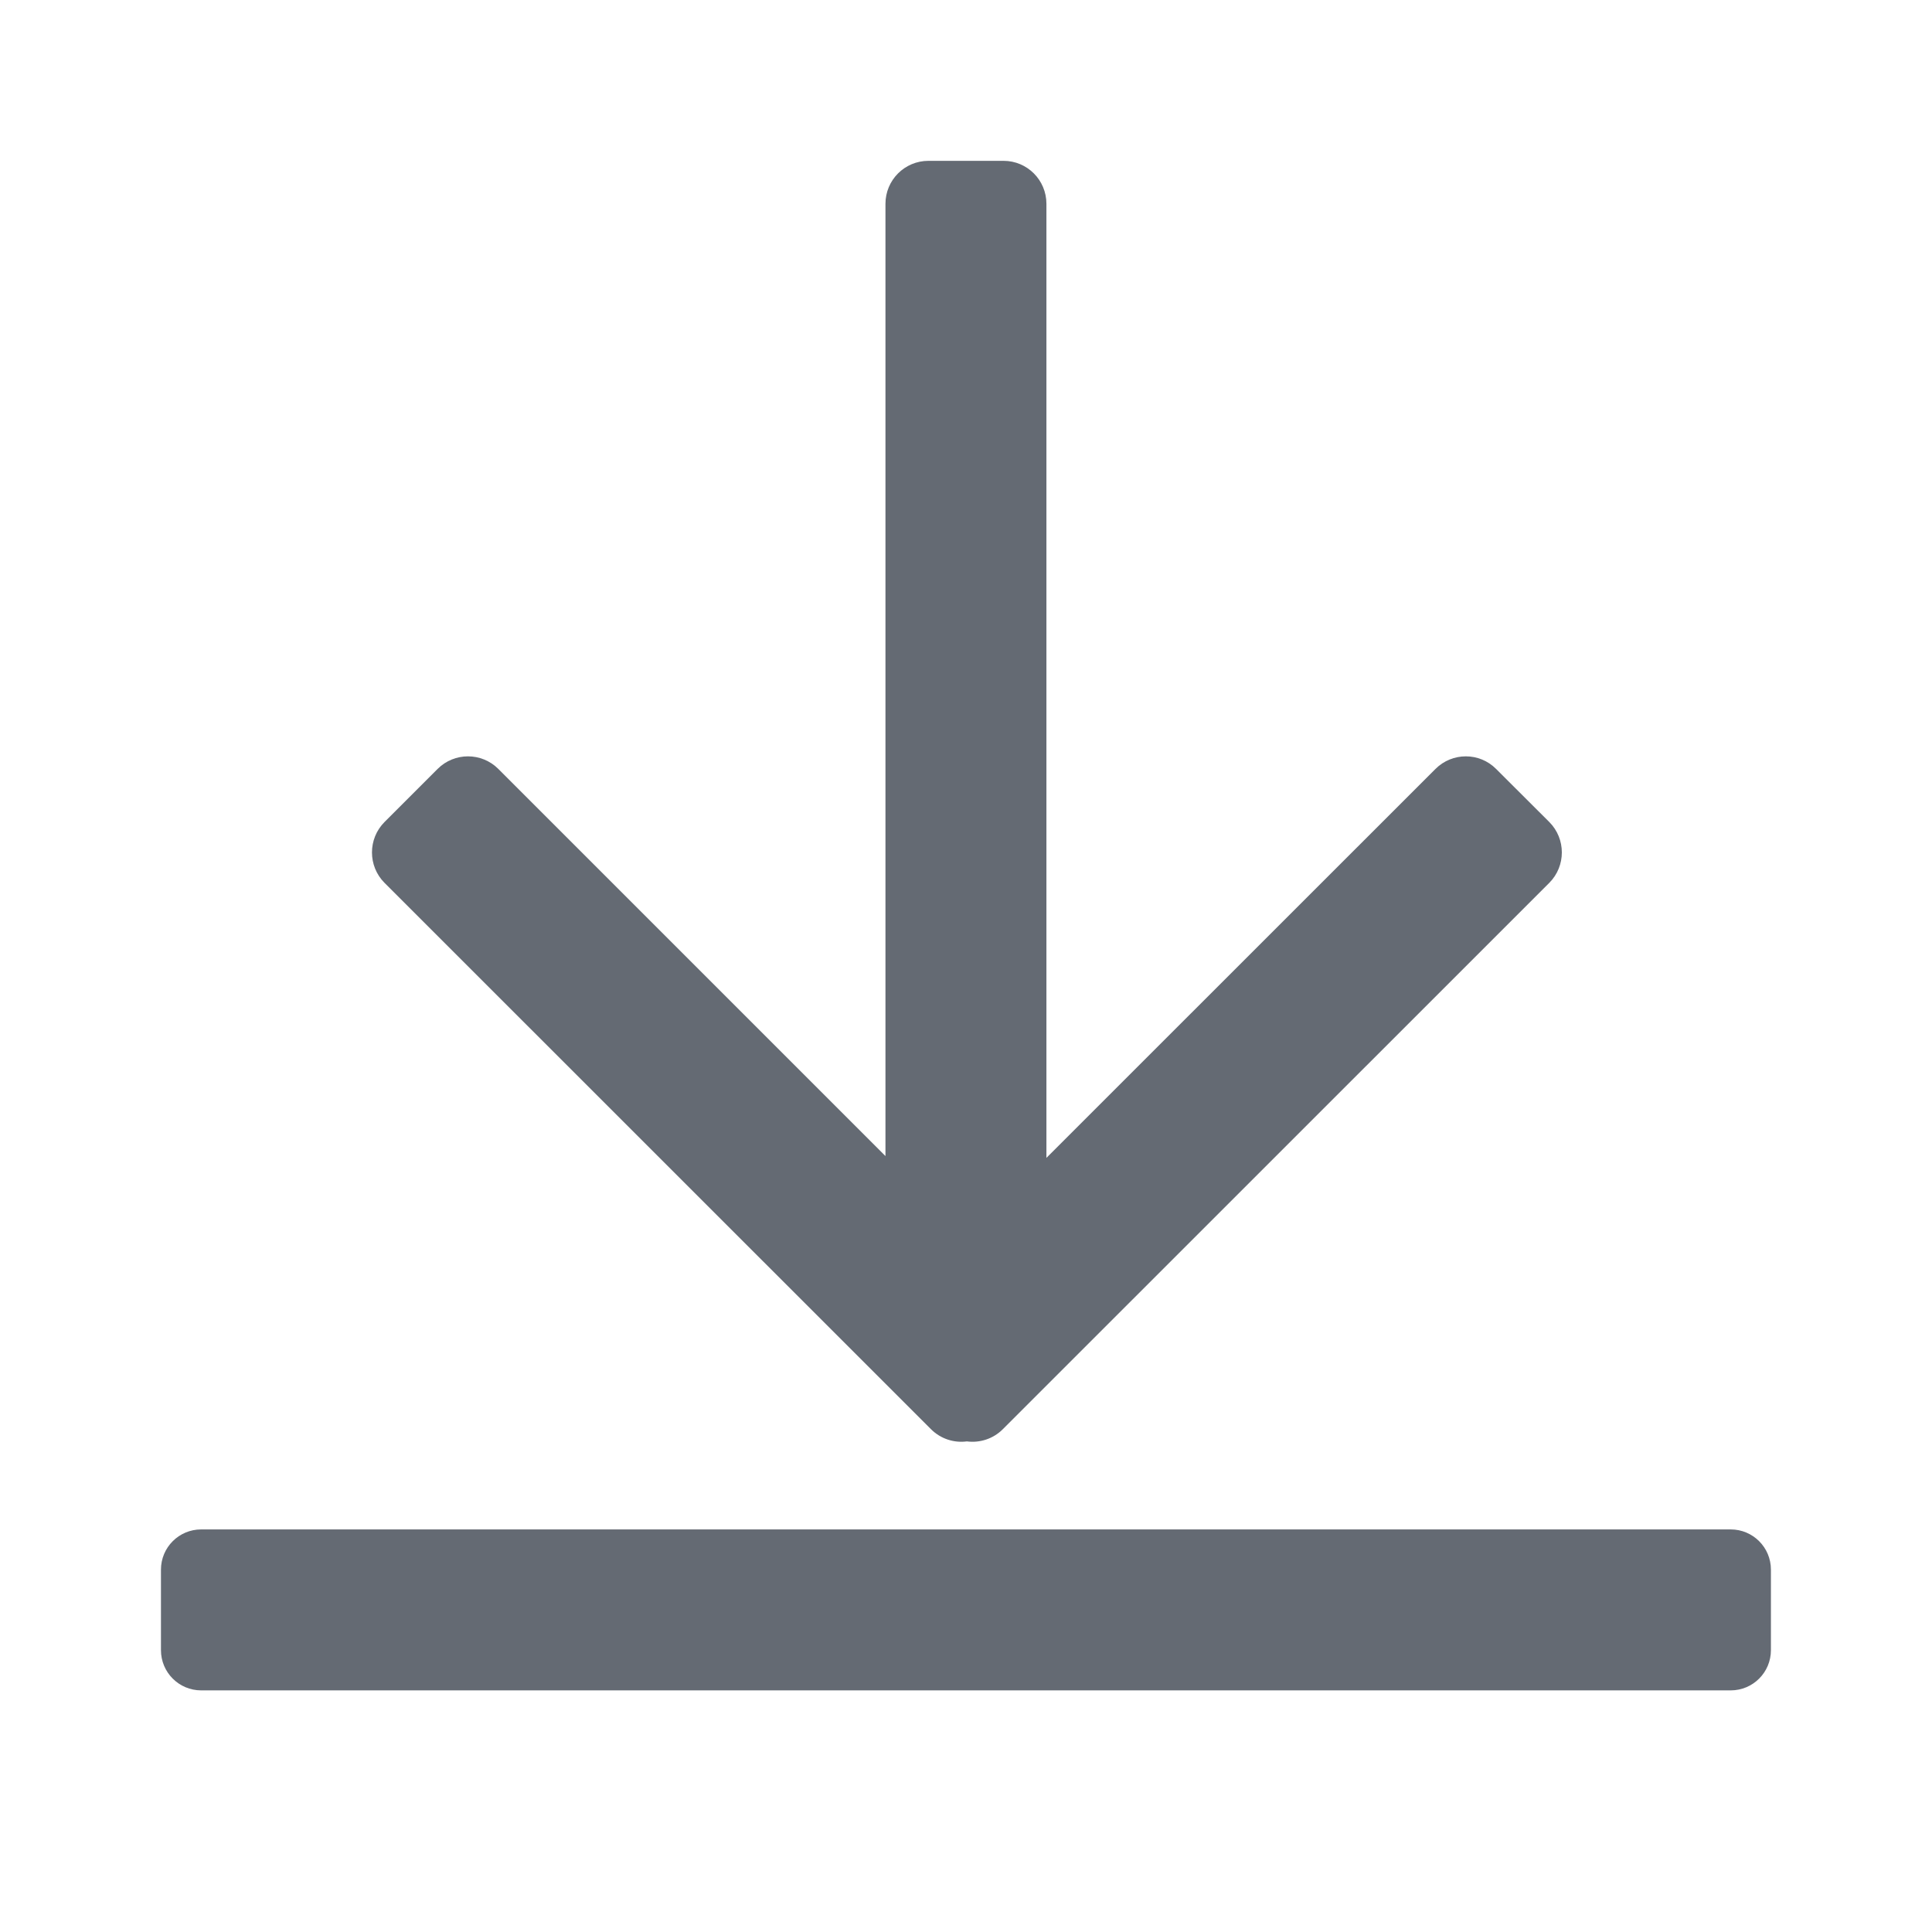 <svg width="16" height="16" viewBox="0 0 16 16" fill="none" xmlns="http://www.w3.org/2000/svg">
  <path d="M1.666 13.999C1.482 13.999 1.333 13.85 1.333 13.666V12.999C1.333 12.815 1.482 12.666 1.666 12.666H14.333C14.517 12.666 14.666 12.815 14.666 12.999V13.666C14.666 13.85 14.517 13.999 14.333 13.999H1.666Z" fill="#646A73"/>
  <path d="M4.127 6.368L7.333 9.574V1.688C7.333 1.491 7.492 1.332 7.689 1.332H8.311C8.507 1.332 8.666 1.491 8.666 1.688V9.589L11.888 6.368C12.027 6.229 12.252 6.229 12.39 6.368L12.831 6.808C12.969 6.947 12.969 7.172 12.831 7.311L8.305 11.836C8.224 11.917 8.113 11.951 8.007 11.937C7.902 11.951 7.791 11.917 7.71 11.836L3.184 7.311C3.046 7.172 3.046 6.947 3.184 6.808L3.624 6.368C3.763 6.229 3.988 6.229 4.127 6.368Z" fill="#646A73"/>
</svg>
